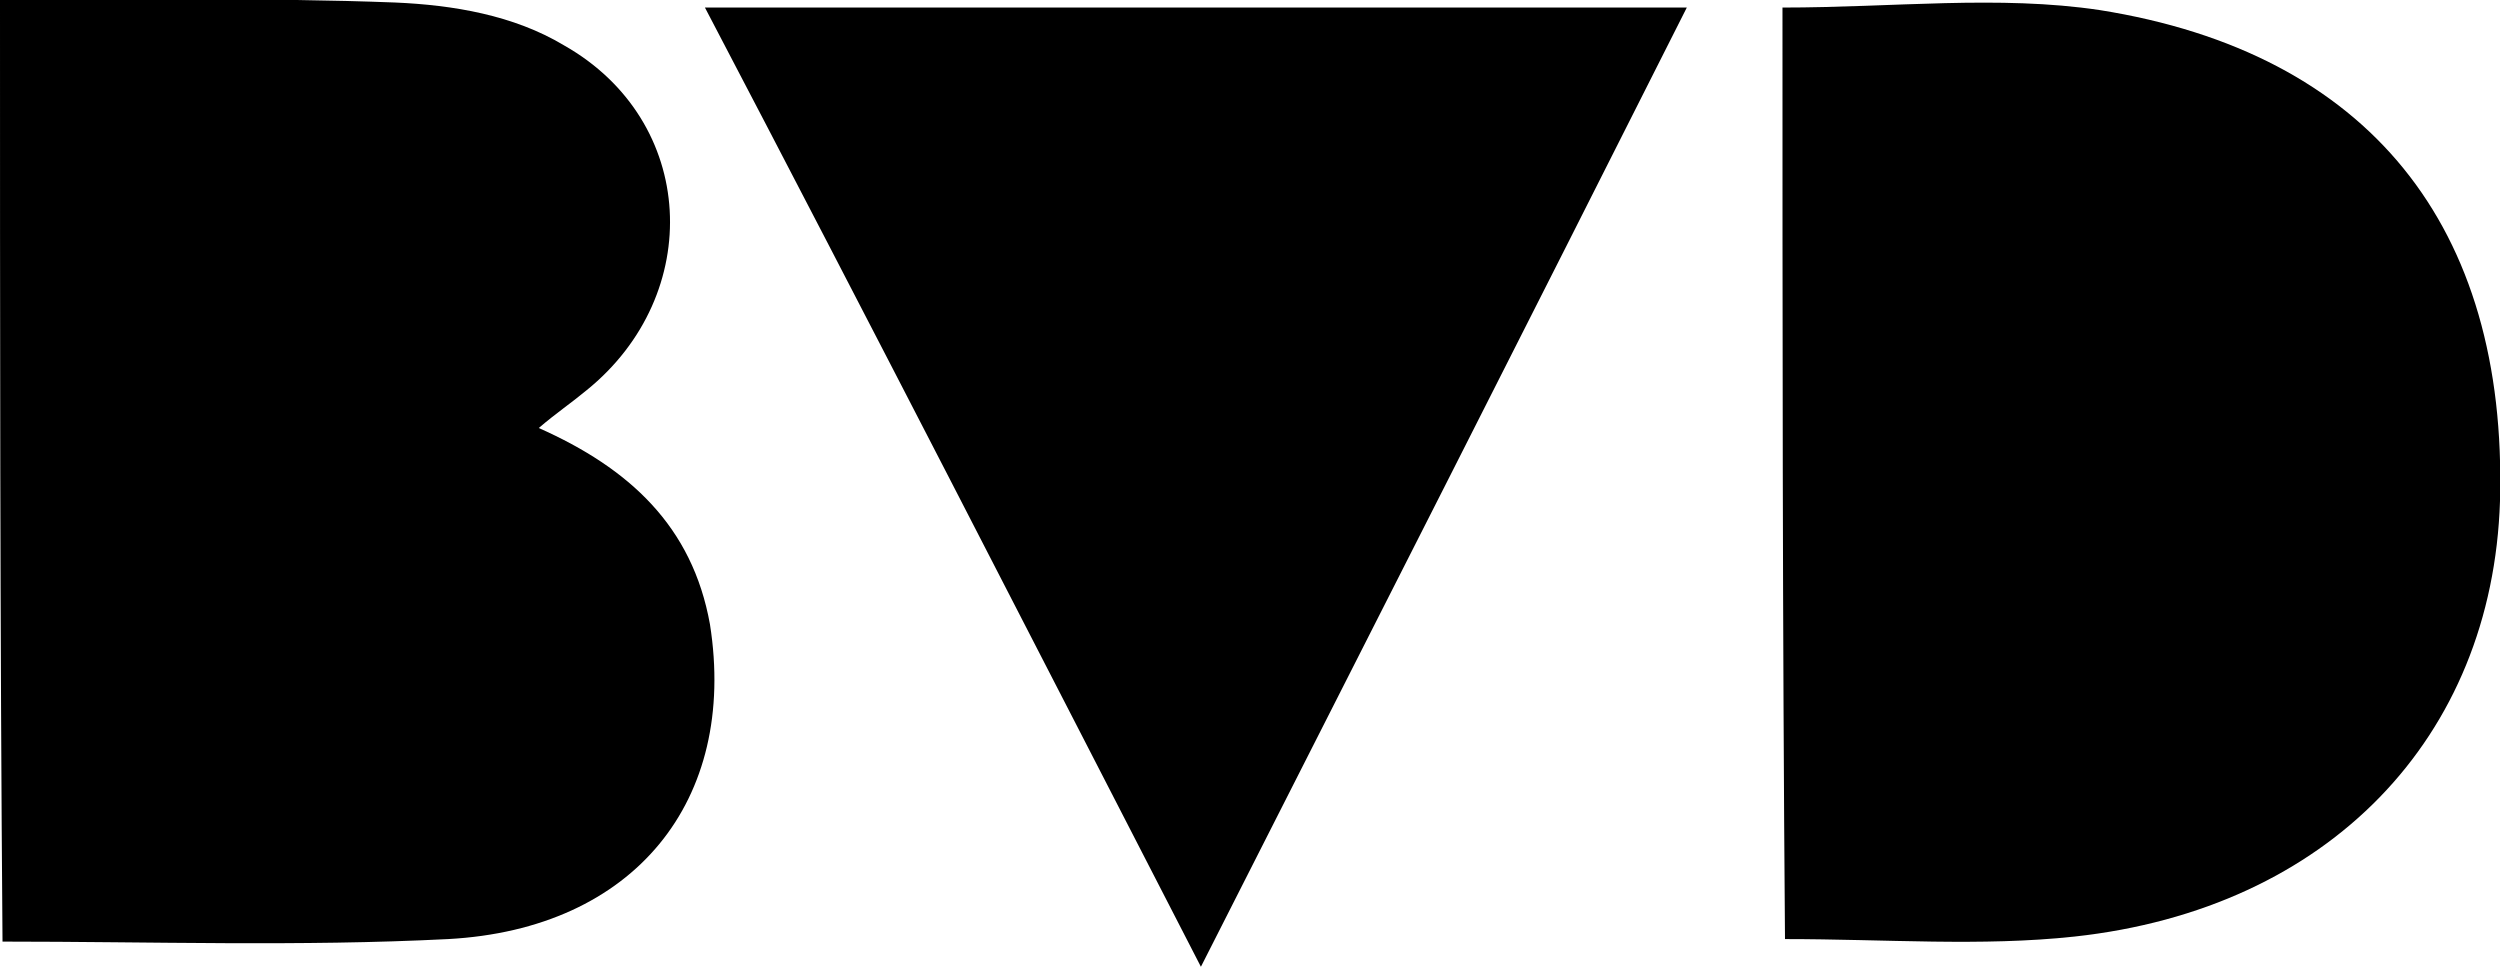 <?xml version="1.0" encoding="utf-8"?>
<!-- Generator: Adobe Illustrator 17.1.0, SVG Export Plug-In . SVG Version: 6.00 Build 0)  -->
<!DOCTYPE svg PUBLIC "-//W3C//DTD SVG 1.1//EN" "http://www.w3.org/Graphics/SVG/1.1/DTD/svg11.dtd">
<svg version="1.1" id="Layer_1" xmlns="http://www.w3.org/2000/svg" xmlns:xlink="http://www.w3.org/1999/xlink" x="0px" y="0px"
	 viewBox="75.7 32 99.3 38.5" enable-background="new 75.7 32 99.3 38.5" xml:space="preserve" preserveAspectRatio="xMinYMid meet">
<g>
	<path d="M75.7,32c5.2,0,10.5-0.1,15.7,0.1c2.3,0.1,4.7,0.5,6.7,1.7c5.3,3,5.6,9.9,0.9,13.7c-0.6,0.5-1.2,0.9-1.9,1.5
		c3.6,1.6,6.1,3.9,6.8,7.8c1.1,7-3,12.1-10.4,12.5c-5.9,0.3-11.8,0.1-17.7,0.1C75.7,56.9,75.7,44.5,75.7,32z"/>
	<path d="M146.5,32.3c4.4,0,8.6-0.5,12.6,0.1c10.7,1.7,16.2,8.6,15.9,19.5c-0.3,9.4-6.8,16.2-16.9,17.3c-3.7,0.4-7.5,0.1-11.5,0.1
		C146.5,56.9,146.5,44.7,146.5,32.3z"/>
	<path d="M142.7,32.3c-6.4,12.7-12.6,24.9-19.3,38.1c-6.8-13.2-13.1-25.5-19.7-38.1C116.8,32.3,129.5,32.3,142.7,32.3z"/>
</g>
</svg>
